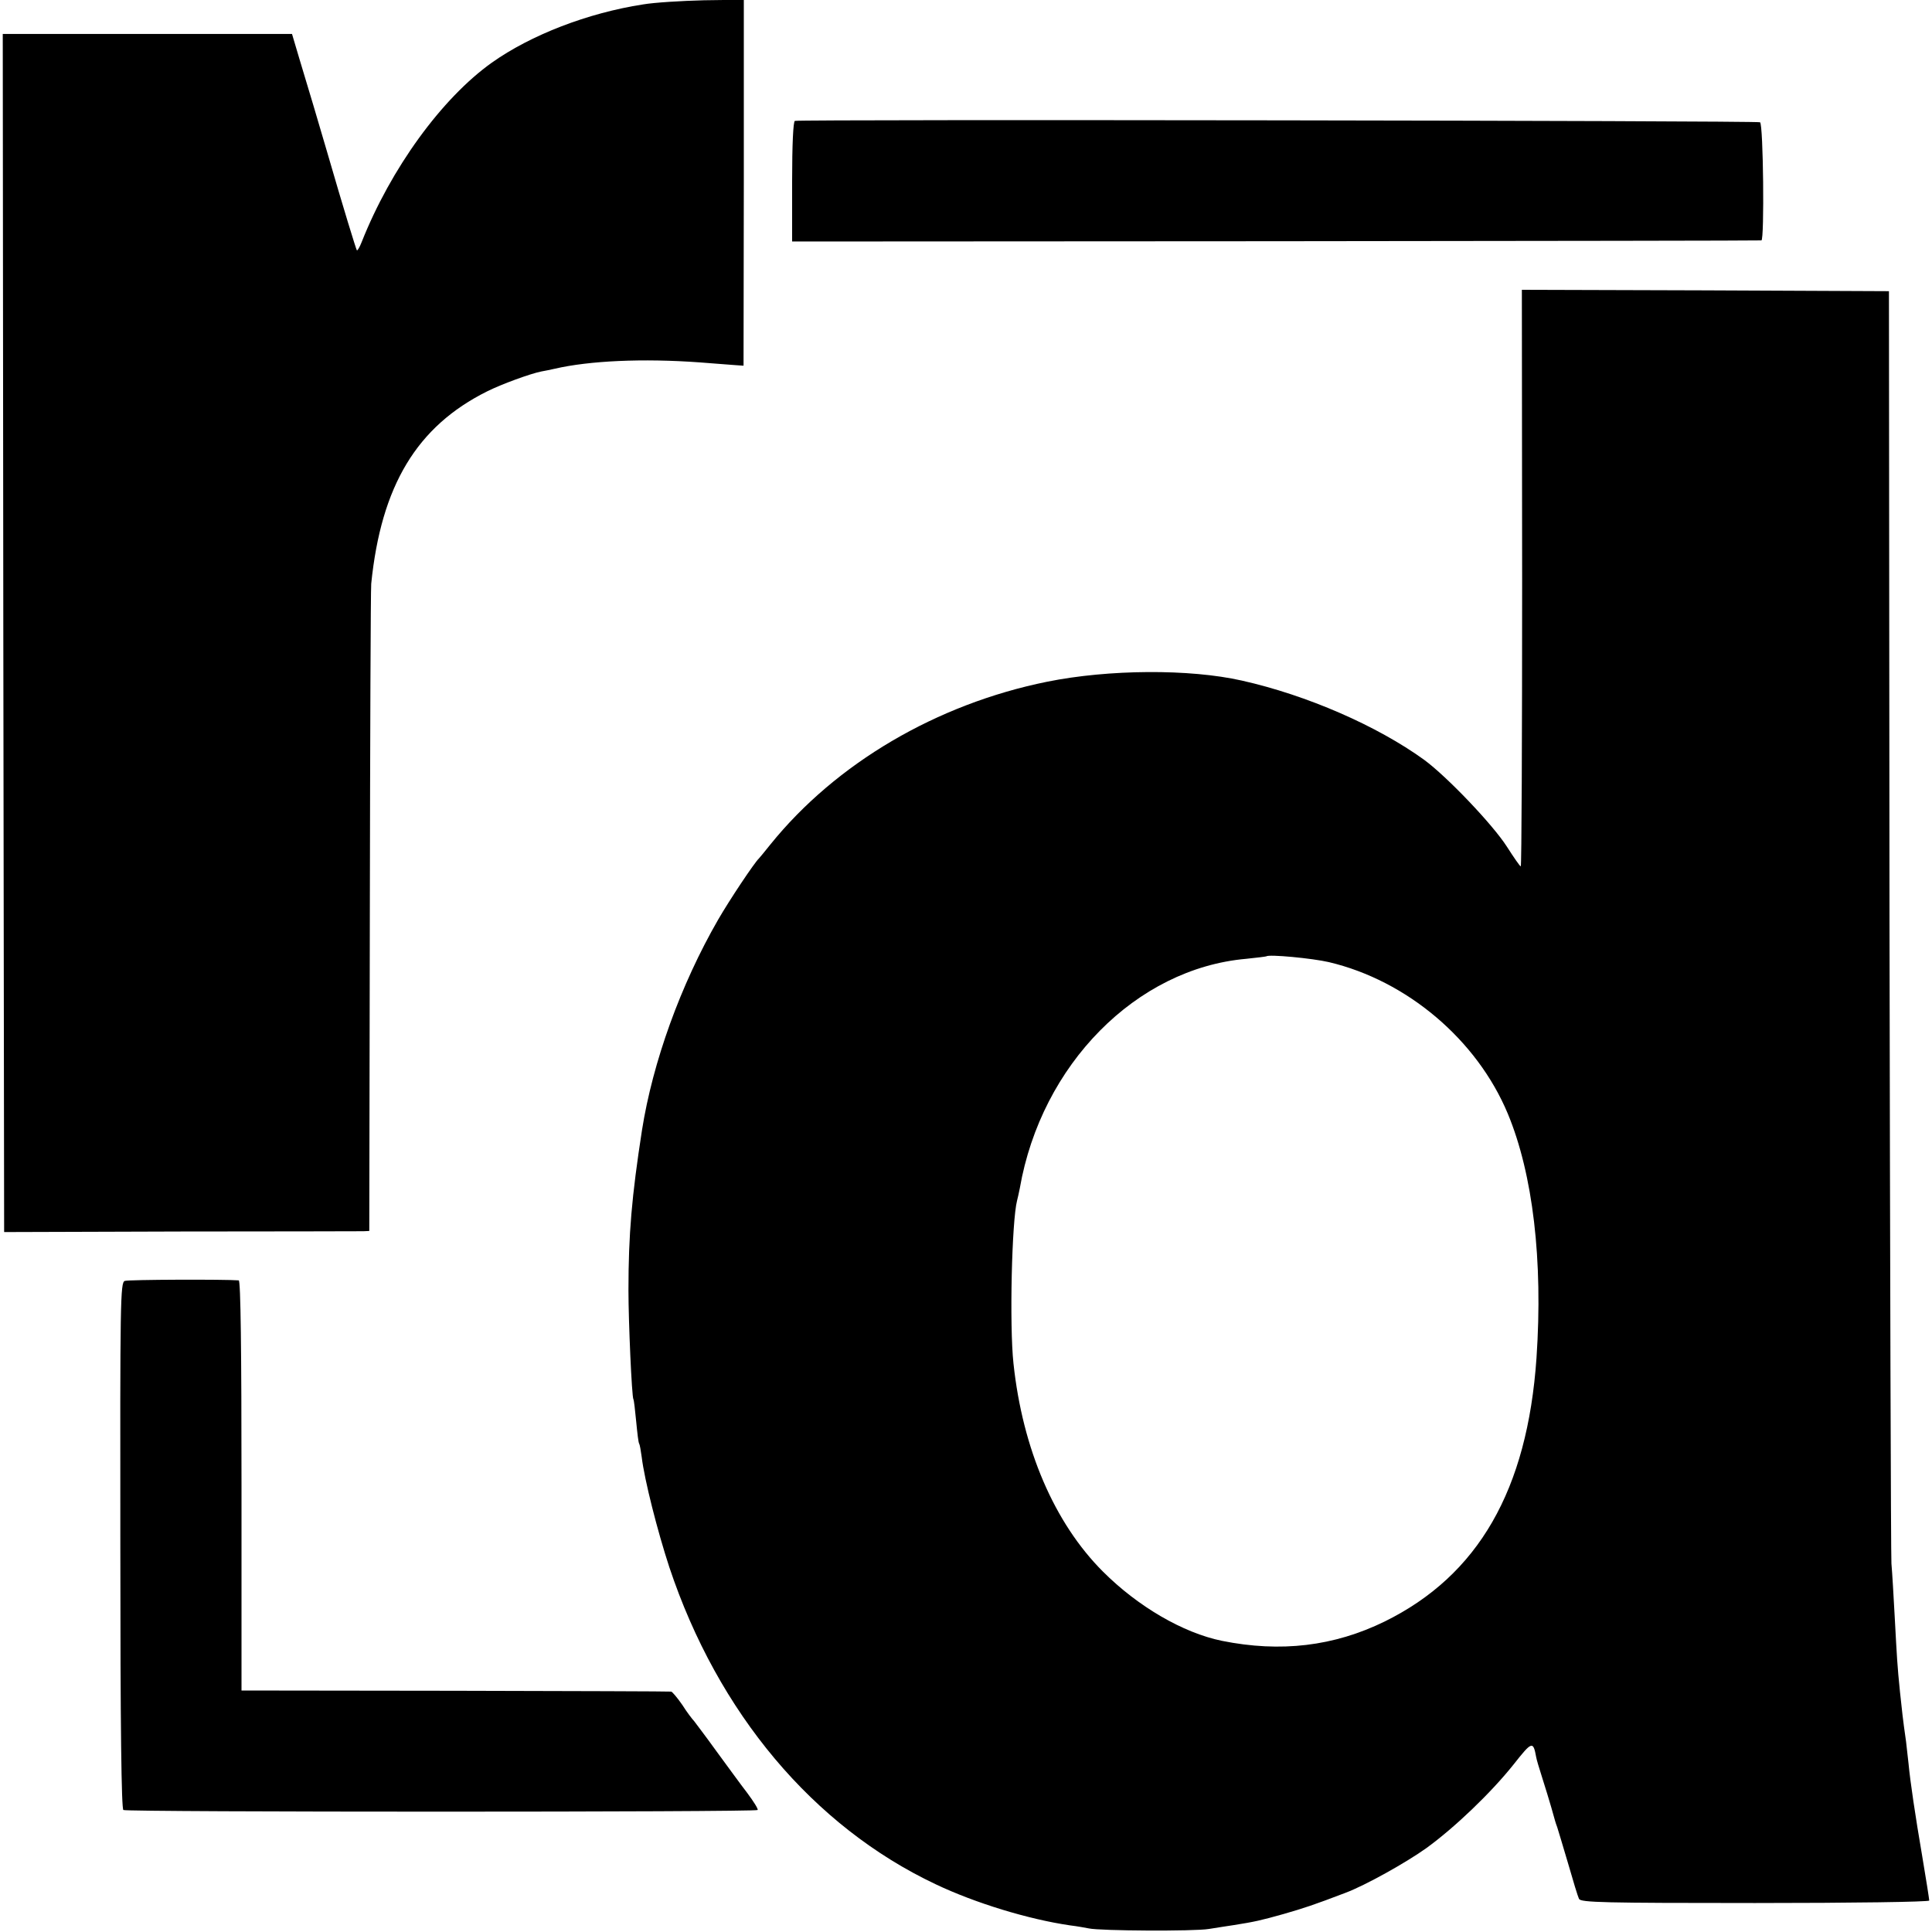 <?xml version="1.0" standalone="no"?>
<!DOCTYPE svg PUBLIC "-//W3C//DTD SVG 20010904//EN" "http://www.w3.org/TR/2001/REC-SVG-20010904/DTD/svg10.dtd">
<svg version="1.0" xmlns="http://www.w3.org/2000/svg" width="700pt" height="700pt" viewBox="0 0 700 700" preserveAspectRatio="xMidYMid meet">
	<g transform="translate(0,700) scale(0.1,-0.1)" fill="#000000" stroke="none">
		<path d="M2330 6984 c-201 -31 -407 -111 -548 -211 -181 -129 -366 -383 -472 -651 -7 -18 -15 -31 -17 -29 -3 4 -48 150 -108 357 -26 90 -73 247 -100 336 l-27 91 -524 0 -524 0 2 -2170 3 -2171 640 2 c352 0 650 1 662 1 l21 1 2 1153 c1 633 3 1170 5 1192 36 355 165 570 420 697 52 26 156 64 196 72 13 2 35 7 49 10 125 29 319 38 525 23 55 -4 113 -9 130 -10 l29 -2 1 663 0 663 -145 -2 c-80 -2 -179 -8 -220 -15z" />
		<path d="M2880 6562 c-6 -2 -10 -85 -10 -220 l0 -217 1753 1 c963 1 1755 2 1759 3 11 2 7 420 -5 428 -10 6 -3477 11 -3497 5z" />
		<path d="M5515 4905 c0 -575 -2 -1045 -5 -1044 -3 0 -25 32 -50 71 -51 80 -217 254 -300 315 -170 123 -424 234 -660 287 -190 43 -483 41 -706 -4 -400 -81 -765 -295 -1003 -590 -20 -25 -38 -47 -41 -50 -17 -16 -107 -151 -148 -222 -136 -236 -237 -516 -276 -763 -37 -239 -49 -377 -49 -580 0 -112 12 -386 18 -395 2 -3 6 -39 10 -80 4 -41 8 -78 11 -81 2 -3 6 -25 9 -48 10 -83 57 -268 100 -399 176 -528 521 -939 965 -1149 143 -68 336 -127 487 -149 26 -3 57 -9 68 -11 40 -9 381 -11 435 -2 30 5 71 11 90 14 76 12 98 17 180 40 76 22 107 32 225 77 70 26 219 109 293 162 102 74 233 199 316 303 67 85 71 86 82 26 1 -7 11 -41 22 -75 11 -35 26 -83 33 -108 15 -53 14 -51 21 -70 3 -8 20 -67 39 -130 18 -63 36 -122 40 -130 7 -13 88 -15 638 -15 352 0 631 4 631 9 0 4 -11 76 -25 158 -26 152 -44 274 -50 338 -2 19 -6 55 -9 80 -12 83 -15 115 -22 180 -10 98 -11 123 -19 270 -4 74 -9 162 -12 195 -2 33 -5 1084 -7 2335 l-2 2275 -665 3 -665 2 1 -1045z m-700 -1391 c283 -67 536 -281 648 -549 91 -219 128 -531 104 -885 -33 -479 -211 -788 -550 -955 -184 -90 -377 -113 -590 -70 -141 29 -304 124 -431 251 -176 176 -291 444 -324 754 -15 139 -6 517 13 590 2 8 7 29 10 45 78 448 422 796 820 831 39 4 71 8 73 9 9 8 167 -7 227 -21z" />
		<path d="M452 2359 c-16 -6 -17 -73 -16 -959 0 -664 4 -954 11 -958 13 -8 2290 -8 2298 0 3 3 -14 30 -37 61 -24 31 -74 100 -113 153 -38 53 -75 101 -80 108 -6 6 -26 32 -43 59 -18 26 -36 47 -40 48 -4 1 -356 2 -782 3 l-775 1 0 743 c0 488 -3 742 -10 743 -48 4 -400 3 -413 -2z" />
	</g>
</svg>
